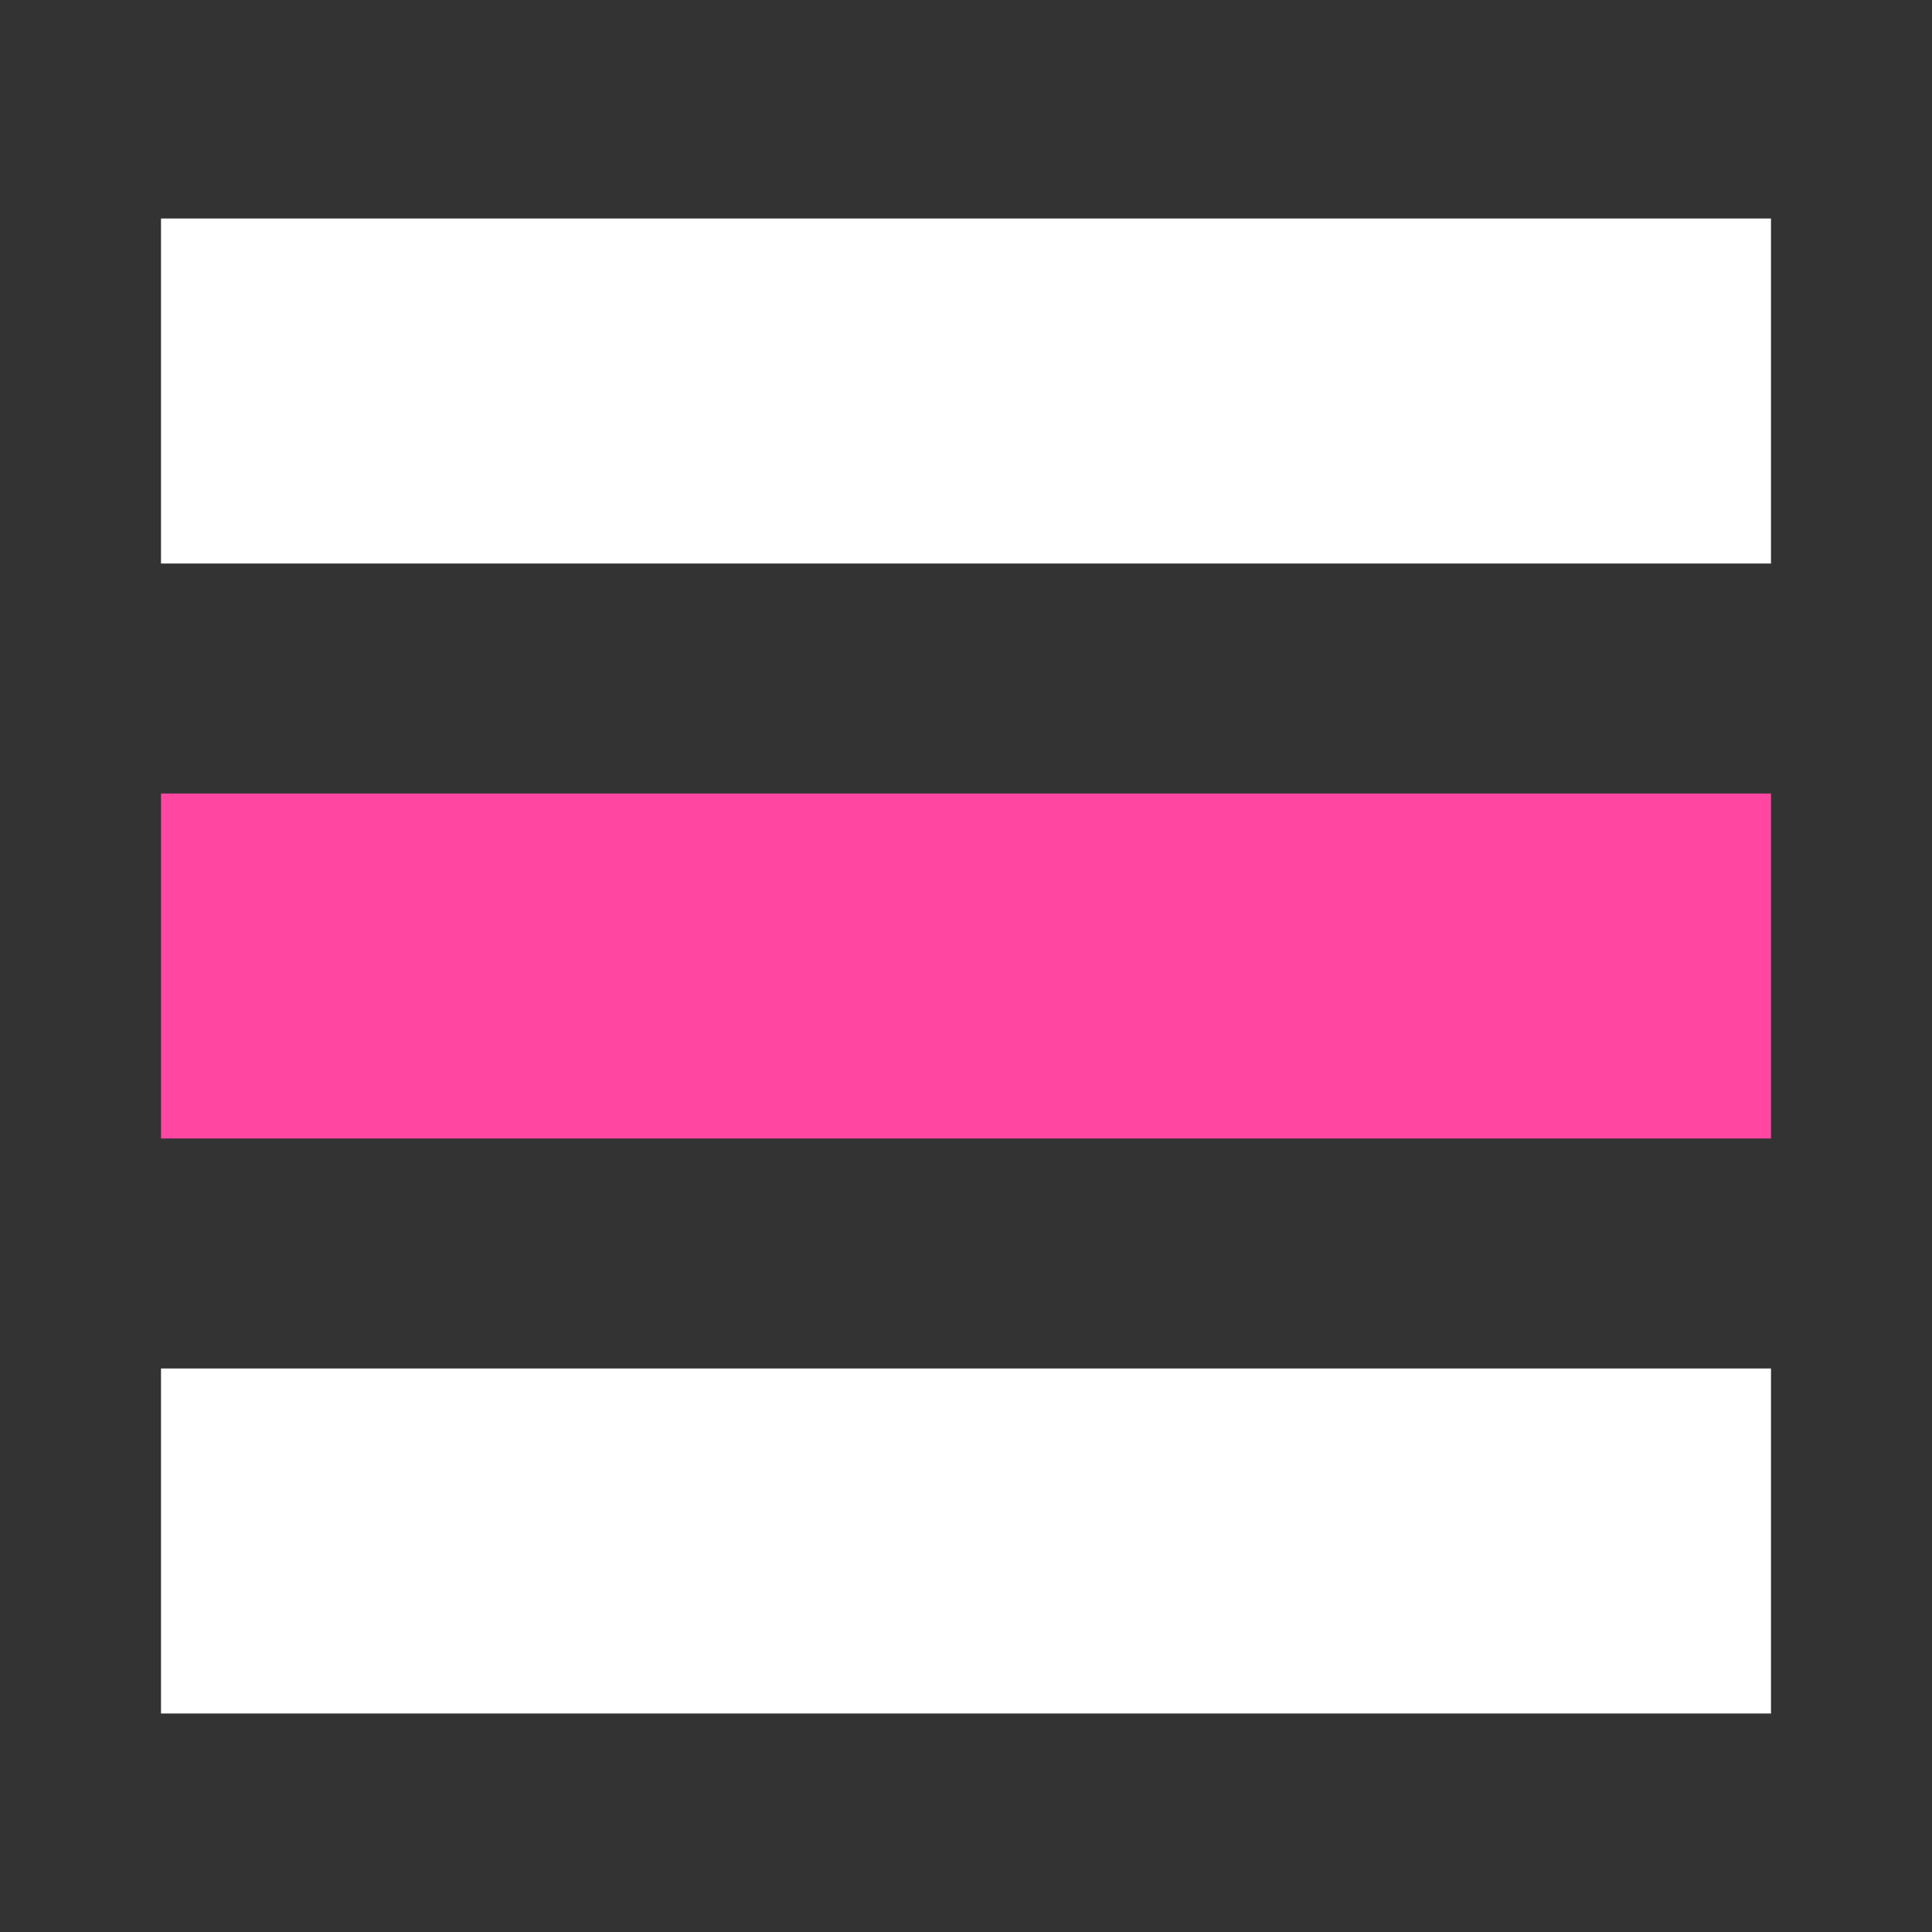 <svg xmlns="http://www.w3.org/2000/svg" xmlns:xlink="http://www.w3.org/1999/xlink" width="24" height="24" viewBox="0 0 24 24"><rect x="0" y="0" width="24" height="24" fill="#333333" stroke="none"/><g fill="none"><path fill="#fff" d="M2 2.714h20V7H2z"/><path fill="#FF47A2" d="M2 9.857h20v4.286H2z"/><path fill="#fff" d="M2 17h20v4.286H2z"/></g></svg>